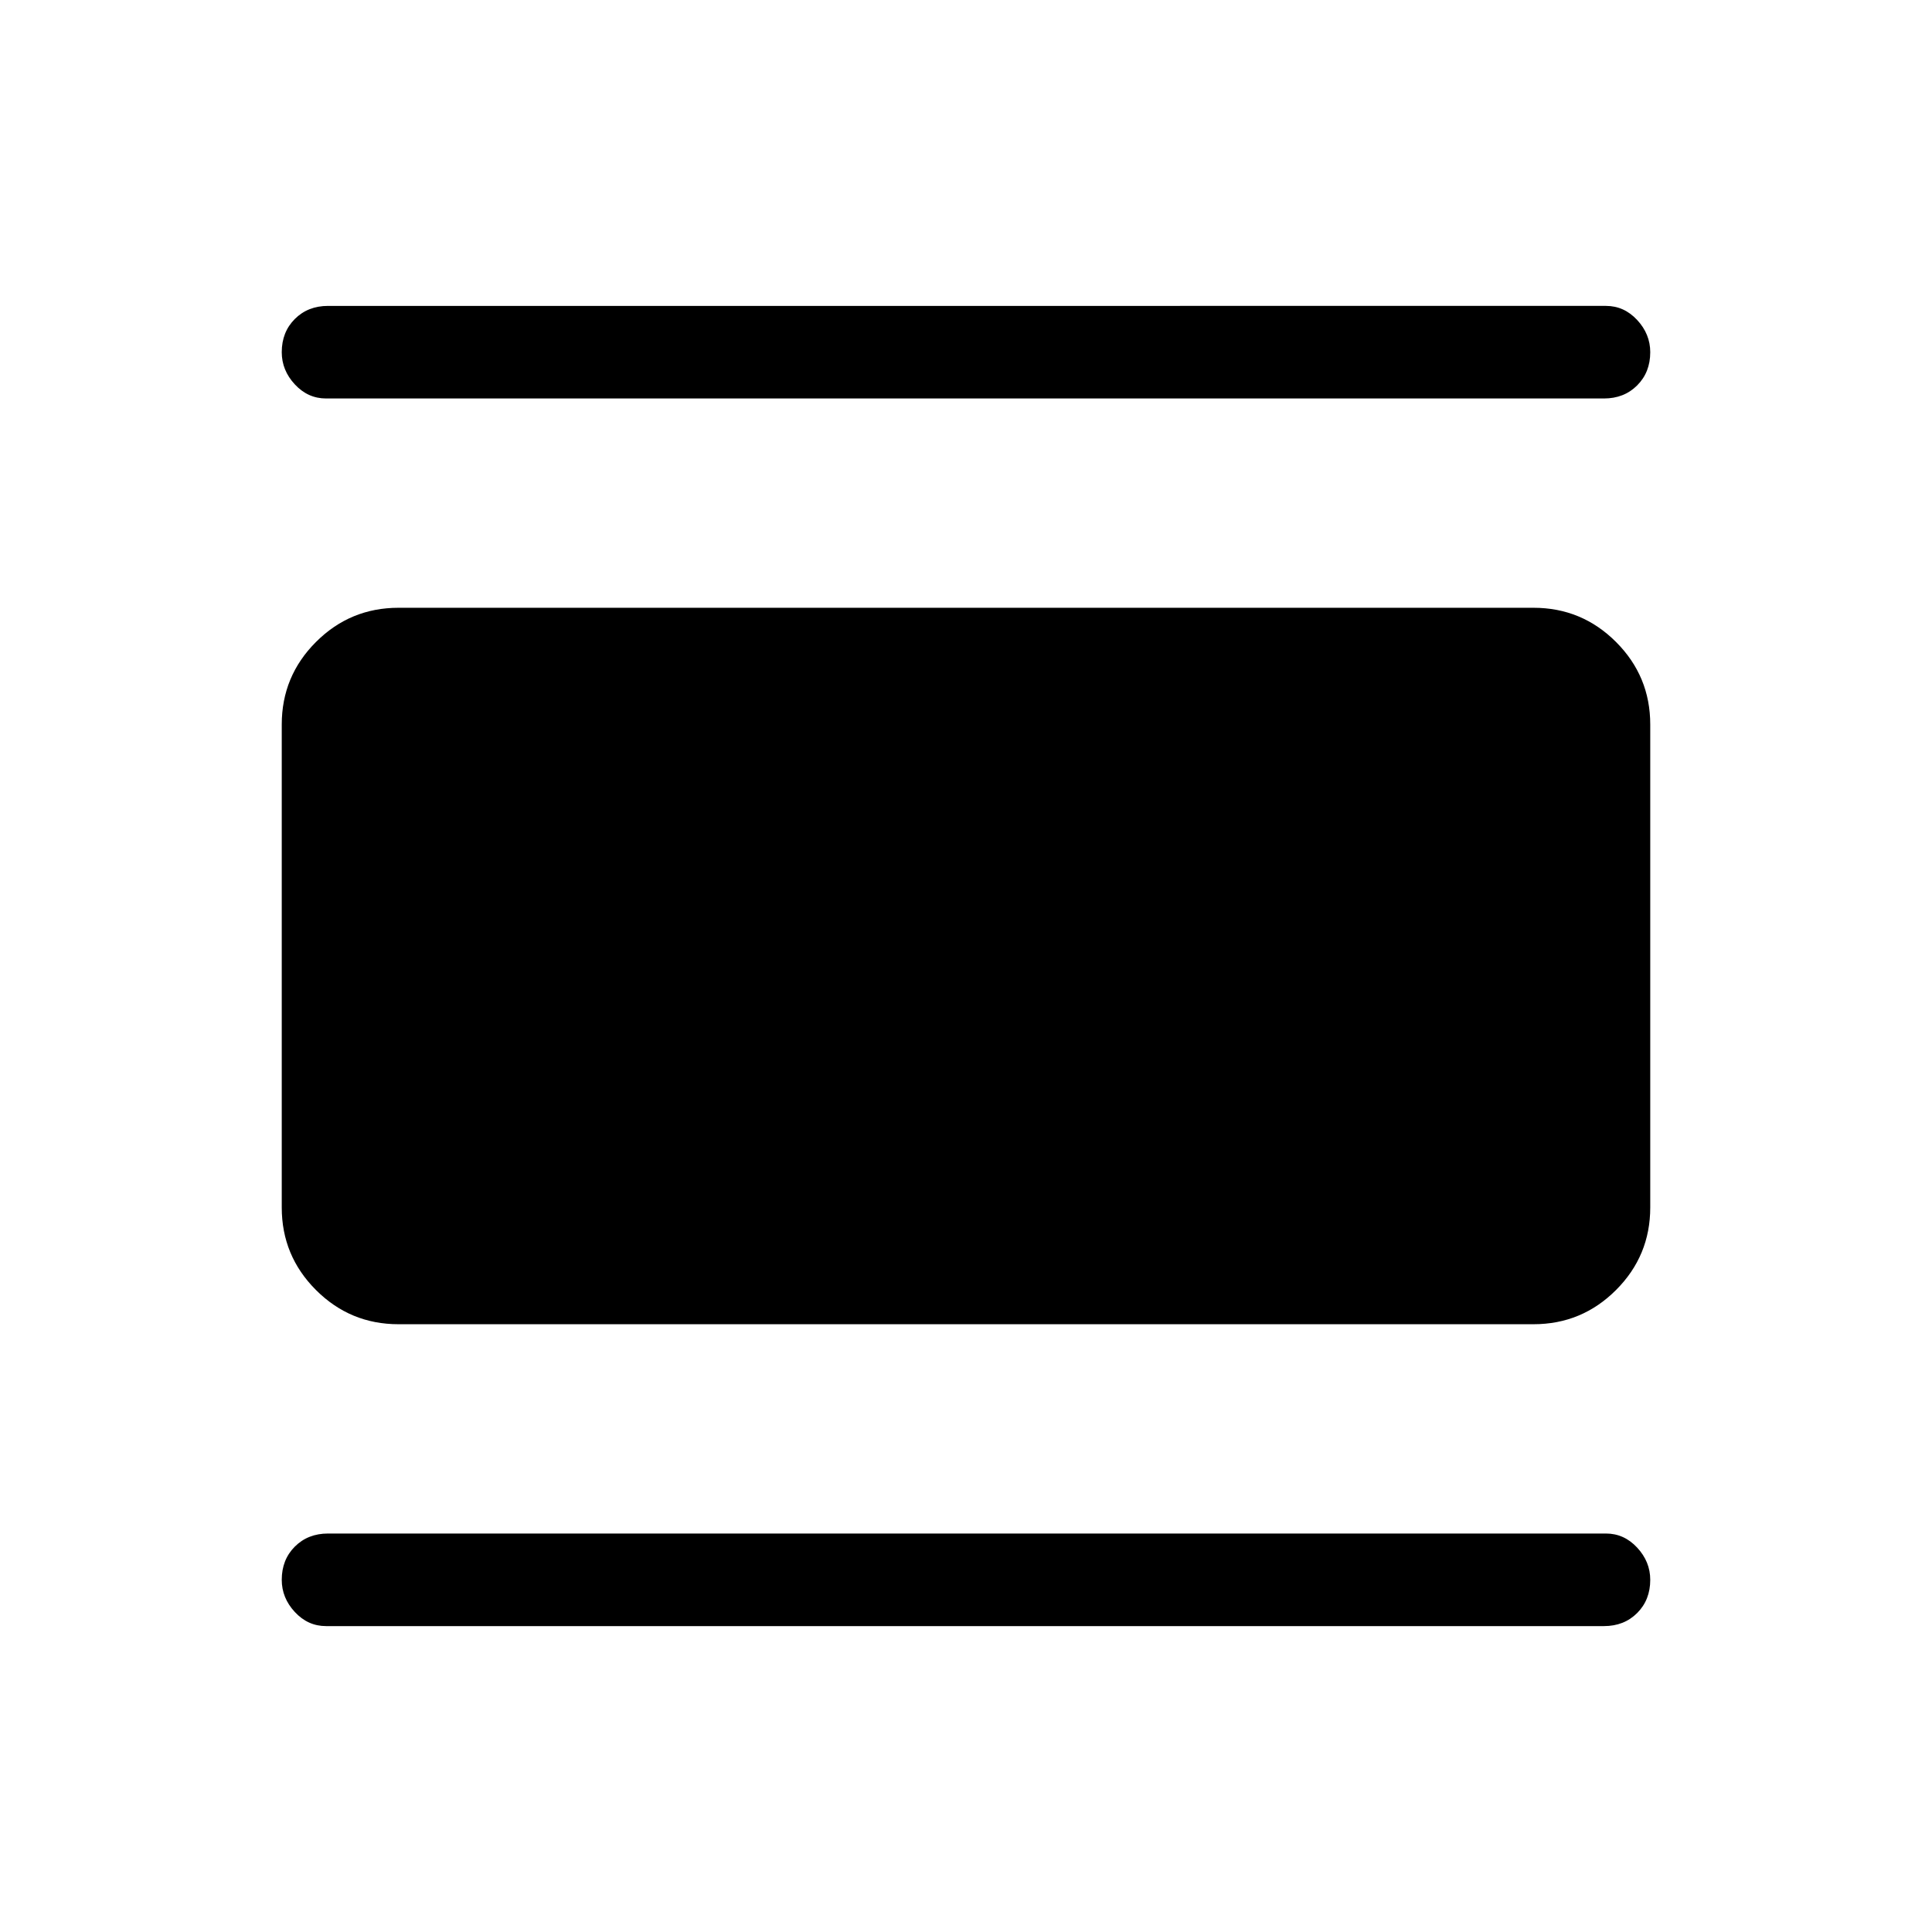 <svg xmlns="http://www.w3.org/2000/svg" width="48" height="48" viewBox="0 0 48 48"><path d="M8.1 40.4q-.45 0-.775-.35T7 39.25q0-.5.325-.825.325-.325.825-.325H39.9q.45 0 .775.35t.325.8q0 .5-.325.825-.325.325-.825.325Zm1.8-7.5q-1.2 0-2.05-.85Q7 31.2 7 30V18q0-1.2.85-2.05.85-.85 2.05-.85h28.2q1.2 0 2.05.85.85.85.85 2.05v12q0 1.2-.85 2.05-.85.85-2.05.85Zm-1.8-23q-.45 0-.775-.35T7 8.75q0-.5.325-.825.325-.325.825-.325H39.9q.45 0 .775.35t.325.8q0 .5-.325.825-.325.325-.825.325Z"/></svg>
